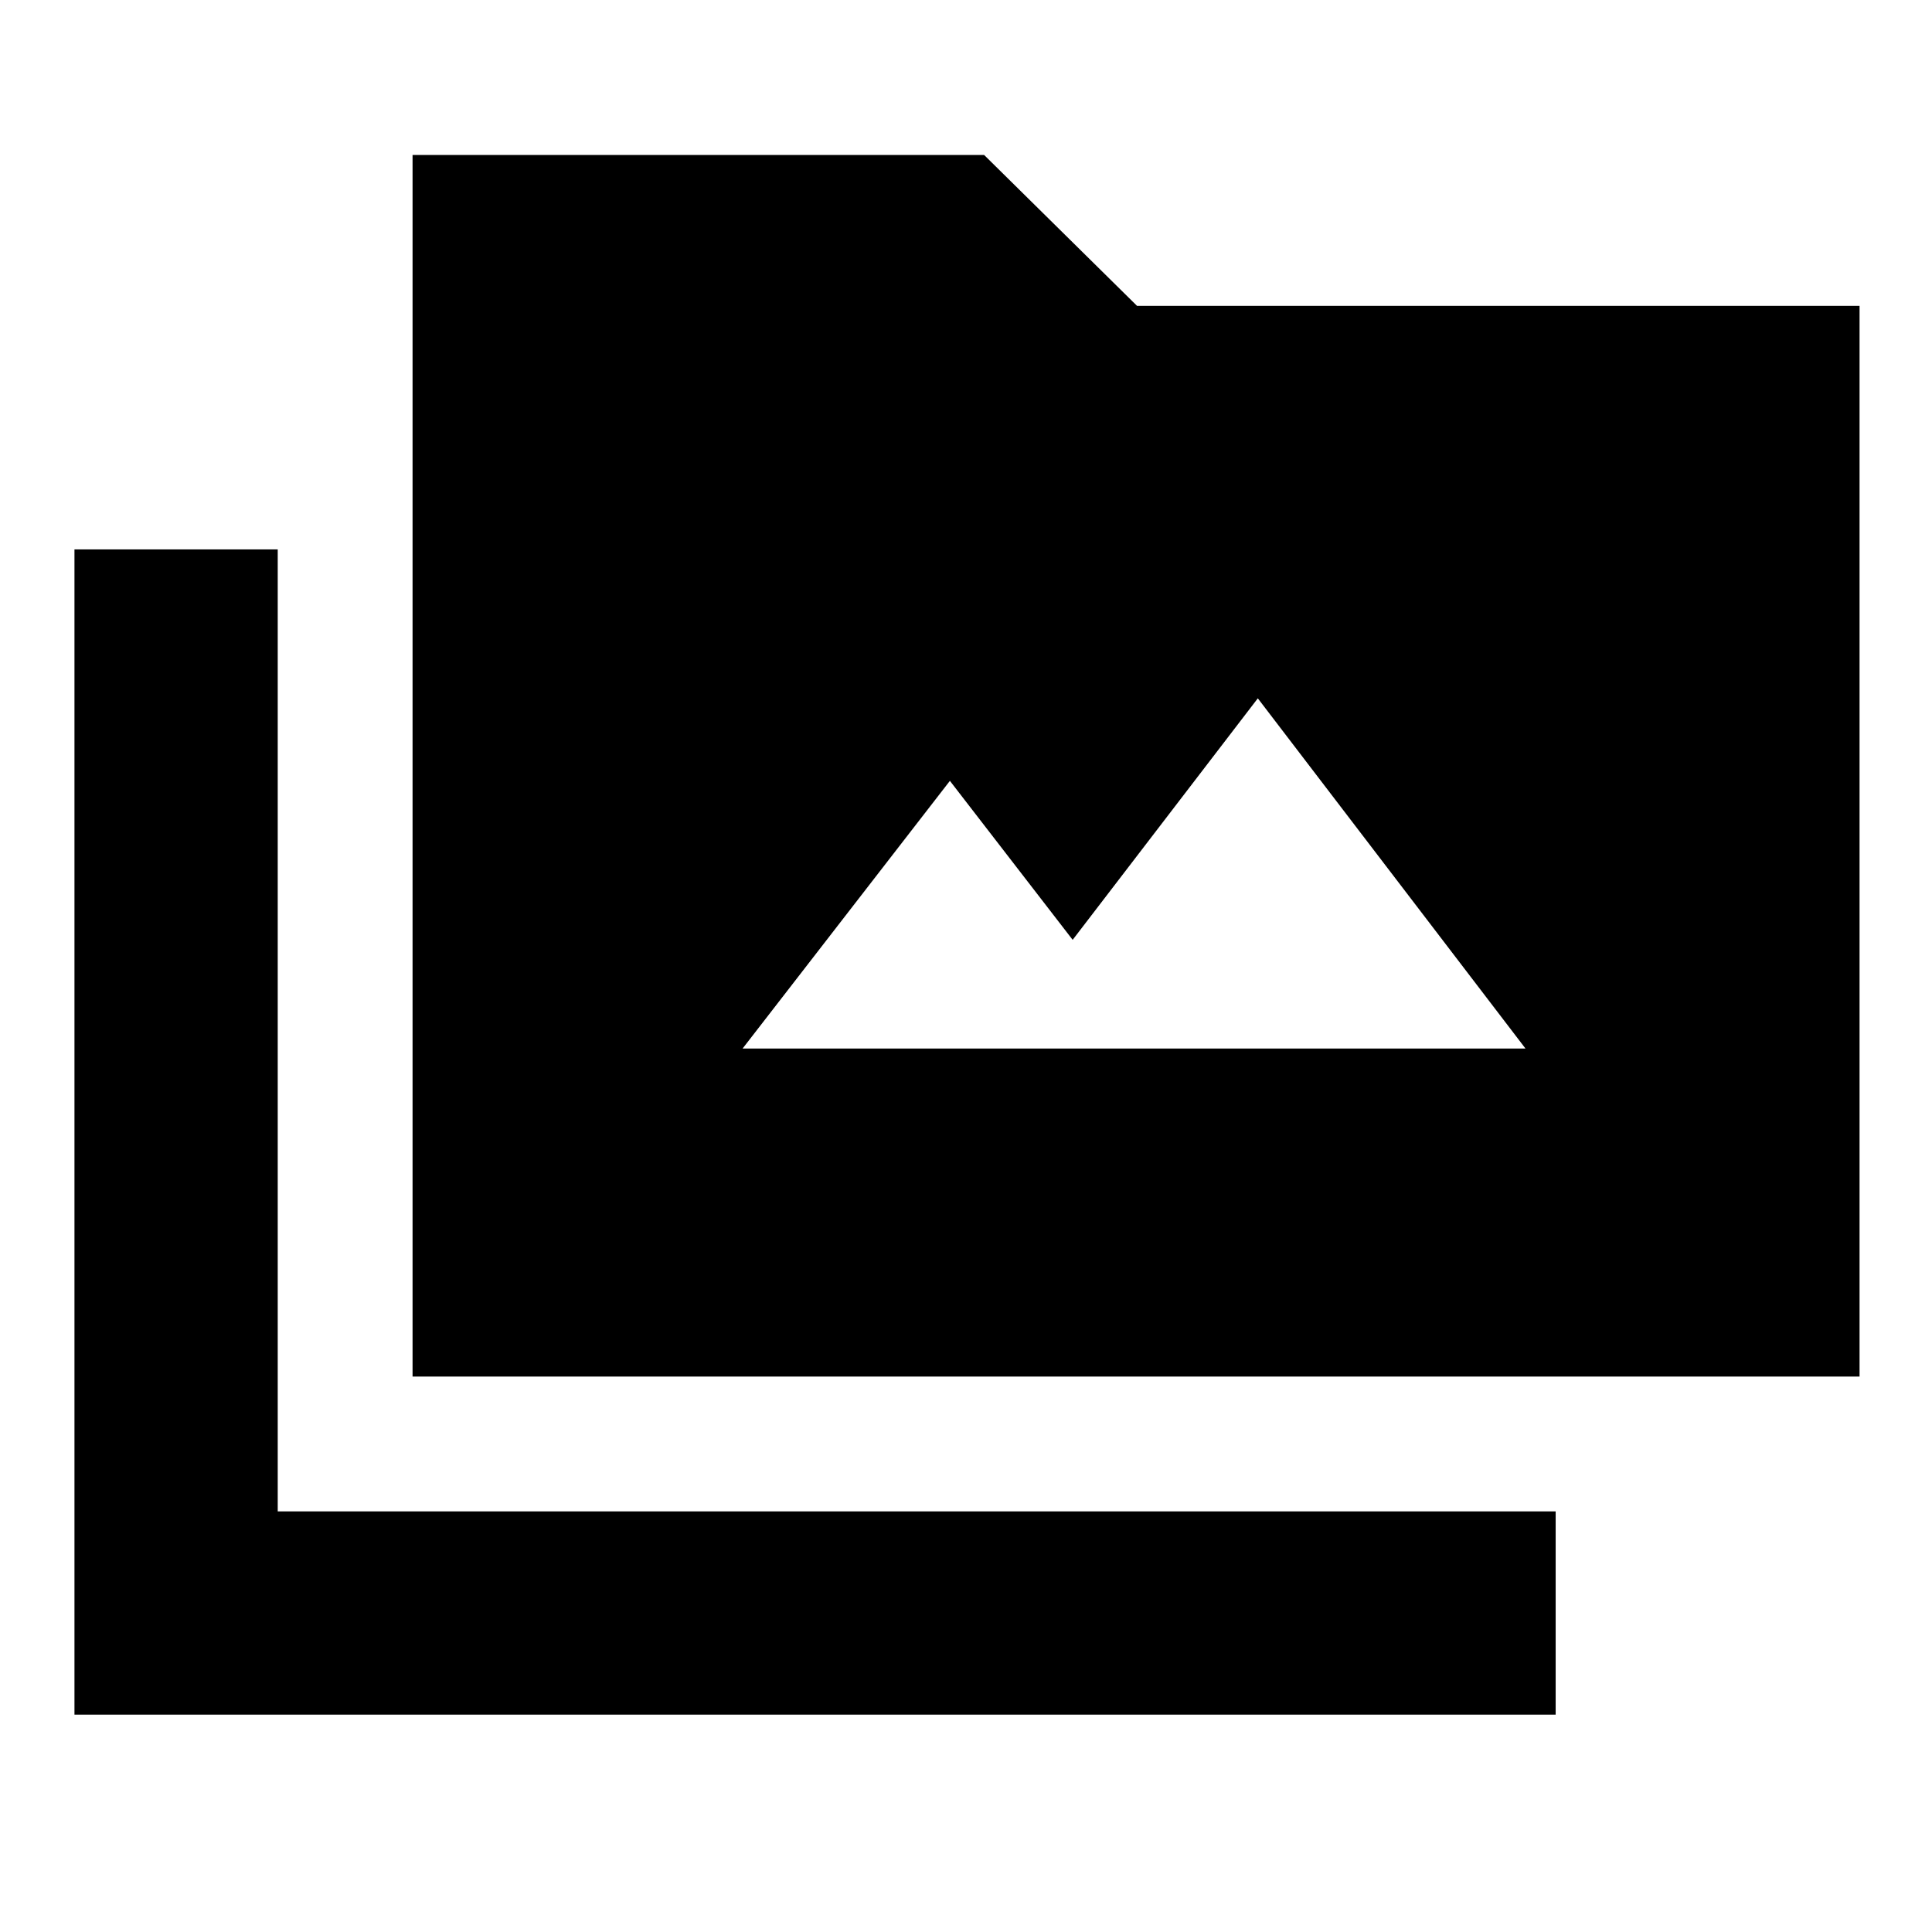 <svg xmlns="http://www.w3.org/2000/svg" height="24" width="24"><path d="M5.125 17.1V1.925H12.225L14.125 3.8H23.1V17.1ZM0.925 21.3V6.825H3.45V18.775H19.325V21.3ZM9.225 13.025H18.95L15.625 8.675L13.325 11.675L11.8 9.7Z"/></svg>
